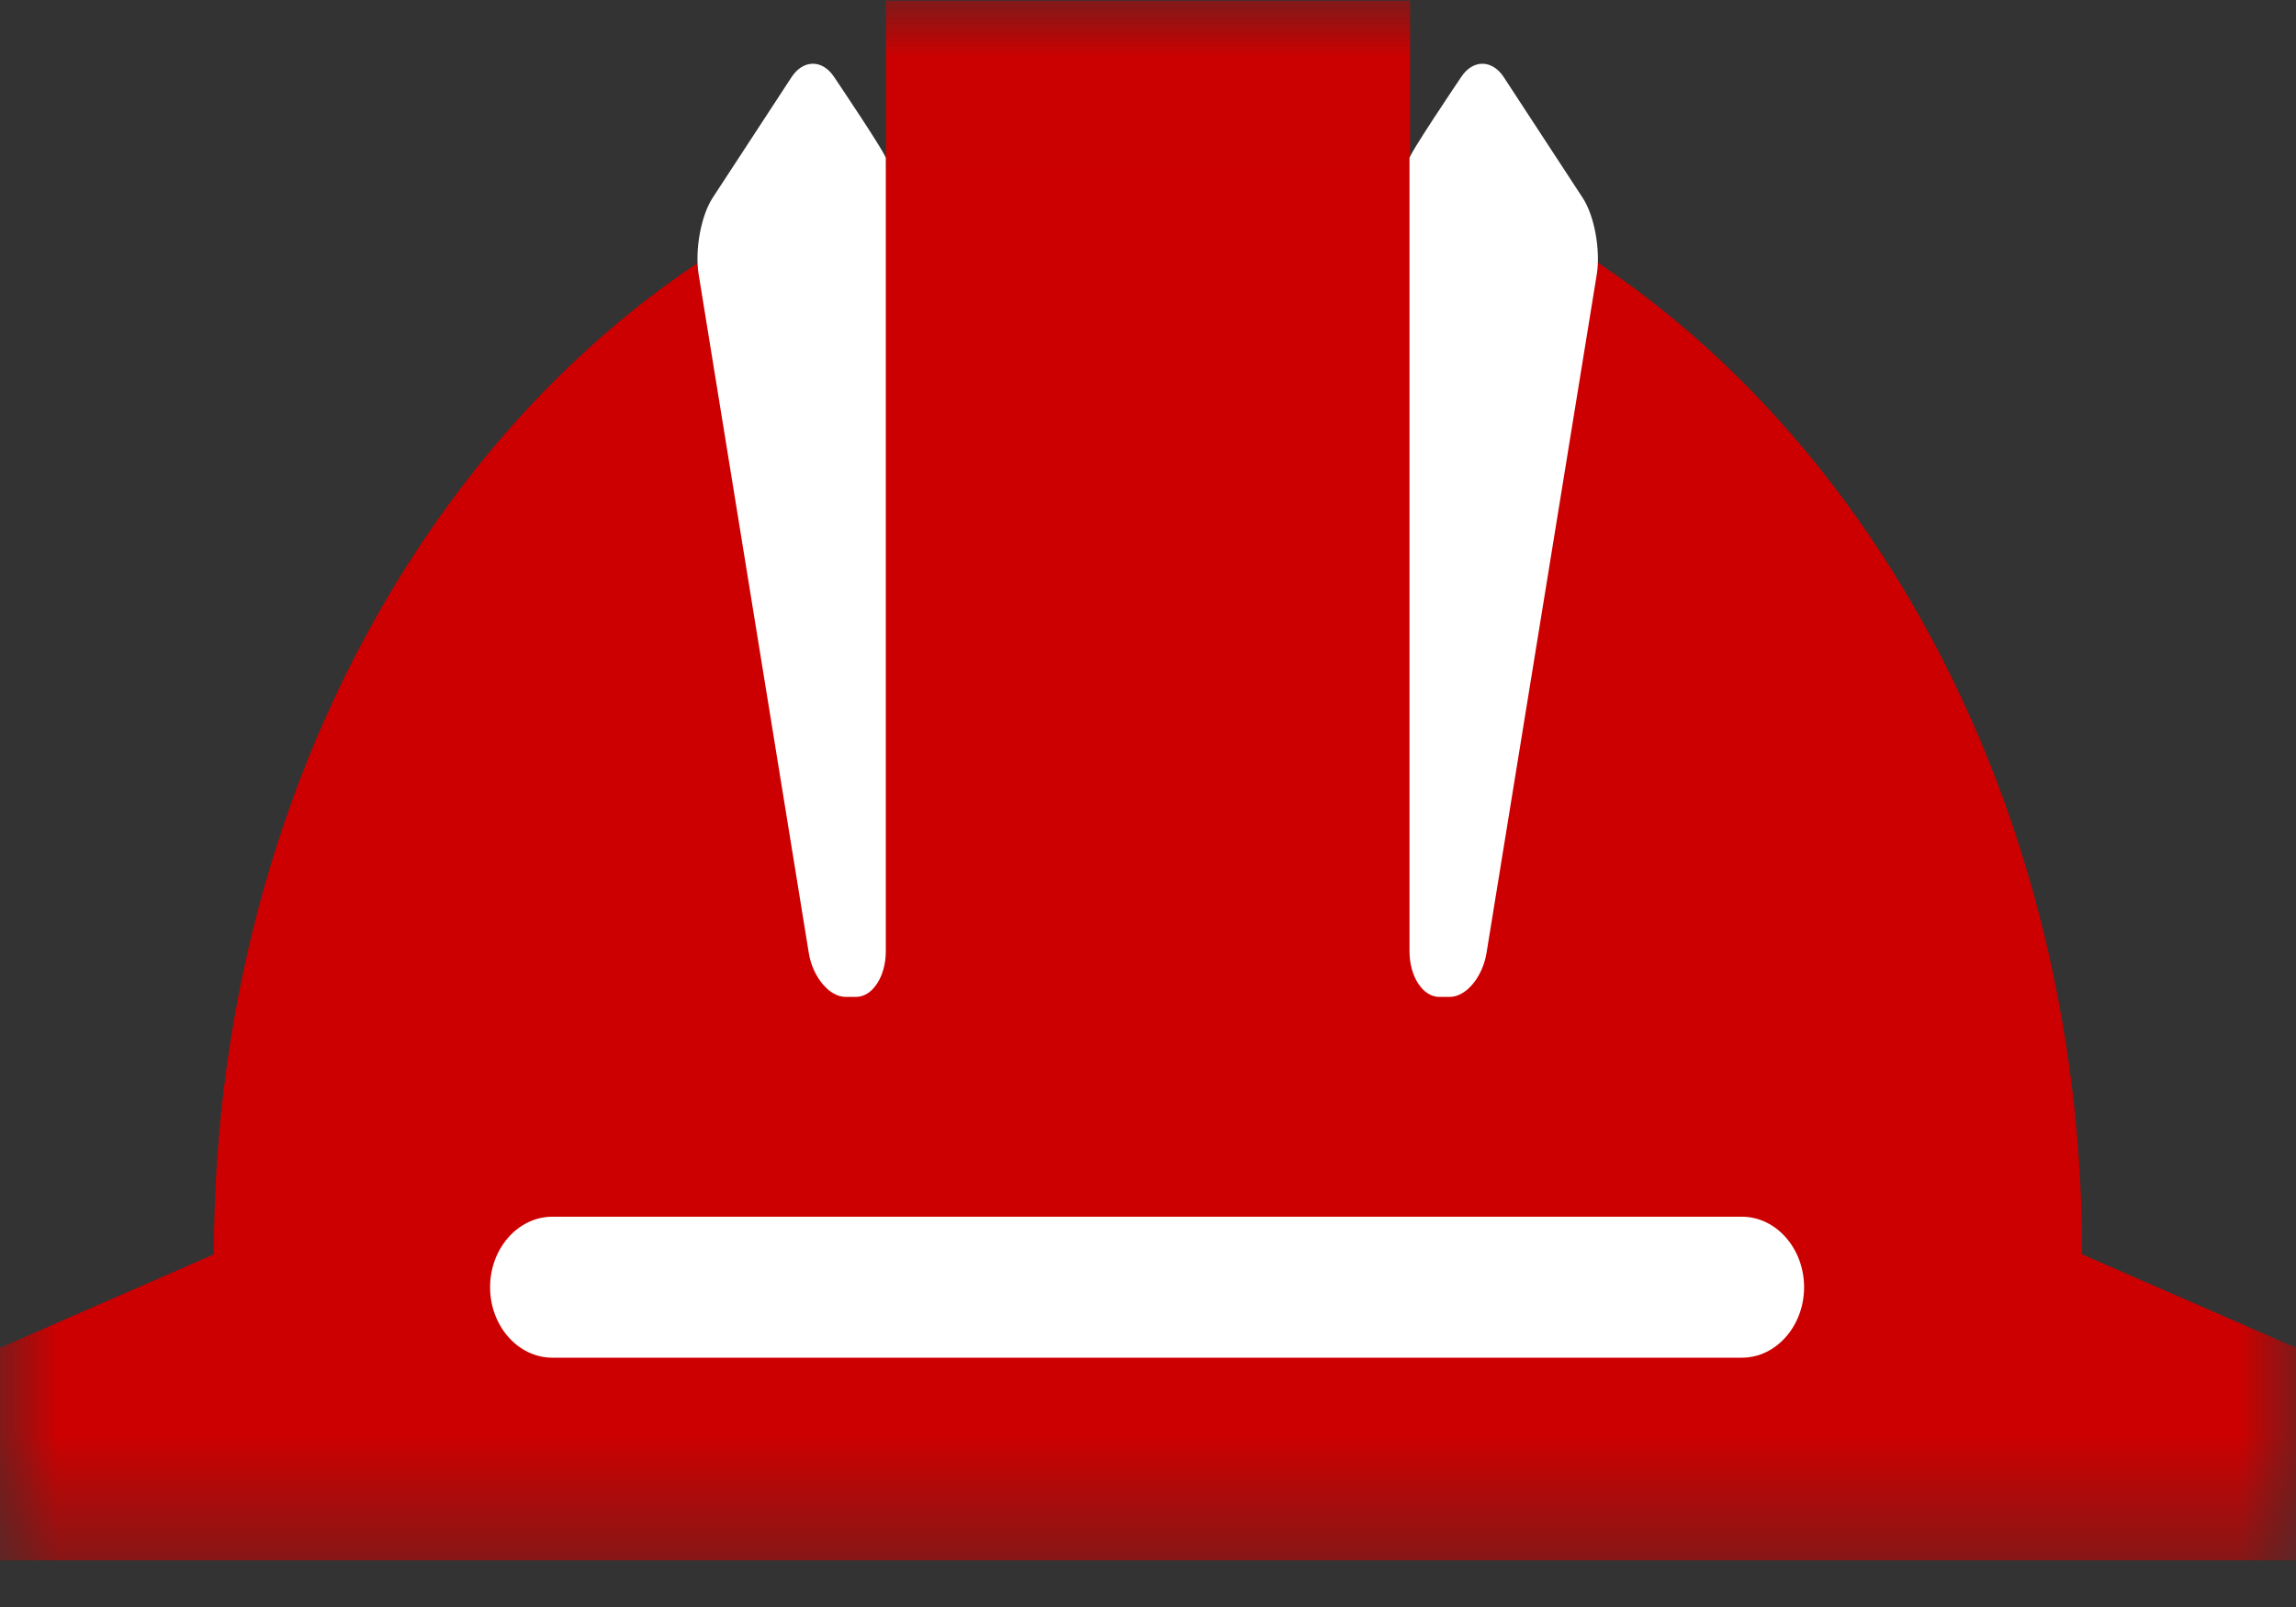 <?xml version="1.0" encoding="UTF-8"?>
<svg width="20px" height="14px" viewBox="0 0 20 14" version="1.1" xmlns="http://www.w3.org/2000/svg" xmlns:xlink="http://www.w3.org/1999/xlink">
    <rect x="0" y="0" width="20" height="14" fill="#333333" stroke="none"/>
    <!-- Generator: Sketch 52.5 (67469) - http://www.bohemiancoding.com/sketch -->
    <title>hardhat icon</title>
    <desc>Created with Sketch.</desc>
    <defs>
        <polygon id="path-1" points="1.74825175e-05 0.006 20 0.006 20 13.594 1.74825175e-05 13.594"></polygon>
    </defs>
    <g id="Solstice" stroke="none" stroke-width="1" fill="none" fill-rule="evenodd">
        <g id="Solstice-Contacts" transform="translate(-745, -441)">
            <g id="Contact-6" transform="translate(732, 426)">
                <g id="hardhat-icon" transform="translate(13, 15)">
                    <g id="Group-11">
                        <g id="Group-4">
                            <mask id="mask-2" fill="white">
                                <use xlink:href="#path-1"></use>
                            </mask>
                            <g id="Clip-3"></g>
                            <path d="M20,13.594 L20,11.738 L19.991,11.738 L18.137,10.928 C18.136,6.444 15.665,2.661 12.283,1.465 L12.283,0.006 L7.717,0.006 L7.717,1.465 C4.335,2.661 1.864,6.444 1.863,10.928 L0.009,11.738 L1.74825175e-05,11.738 L1.74825175e-05,13.594 L20,13.594 Z" id="Fill-2" fill="#CC0000" mask="url(#mask-2)"></path>
                        </g>
                        <path d="M15.174,11.828 L4.811,11.828 C4.513,11.828 4.269,11.552 4.269,11.214 C4.269,10.876 4.513,10.6 4.811,10.6 L15.174,10.6 C15.471,10.6 15.715,10.876 15.715,11.214 C15.715,11.552 15.471,11.828 15.174,11.828" id="Fill-5" fill="#FFFFFF"></path>
                        <path d="M7.716,1.383 L7.716,8.289 C7.716,8.507 7.6,8.685 7.457,8.685 L7.366,8.685 C7.224,8.685 7.079,8.512 7.045,8.301 L6.086,2.391 C6.051,2.18 6.106,1.881 6.206,1.726 L6.895,0.672 C6.996,0.518 7.162,0.516 7.264,0.668 C7.264,0.668 7.747,1.383 7.716,1.383" id="Fill-7" fill="#FFFFFF"></path>
                        <path d="M12.278,1.383 L12.278,8.289 C12.278,8.507 12.394,8.685 12.537,8.685 L12.628,8.685 C12.771,8.685 12.915,8.512 12.949,8.301 L13.909,2.391 C13.943,2.18 13.889,1.881 13.788,1.726 L13.099,0.672 C12.998,0.518 12.832,0.516 12.73,0.668 C12.73,0.668 12.247,1.383 12.278,1.383" id="Fill-9" fill="#FFFFFF"></path>
                    </g>
                </g>
            </g>
        </g>
    </g>
</svg>